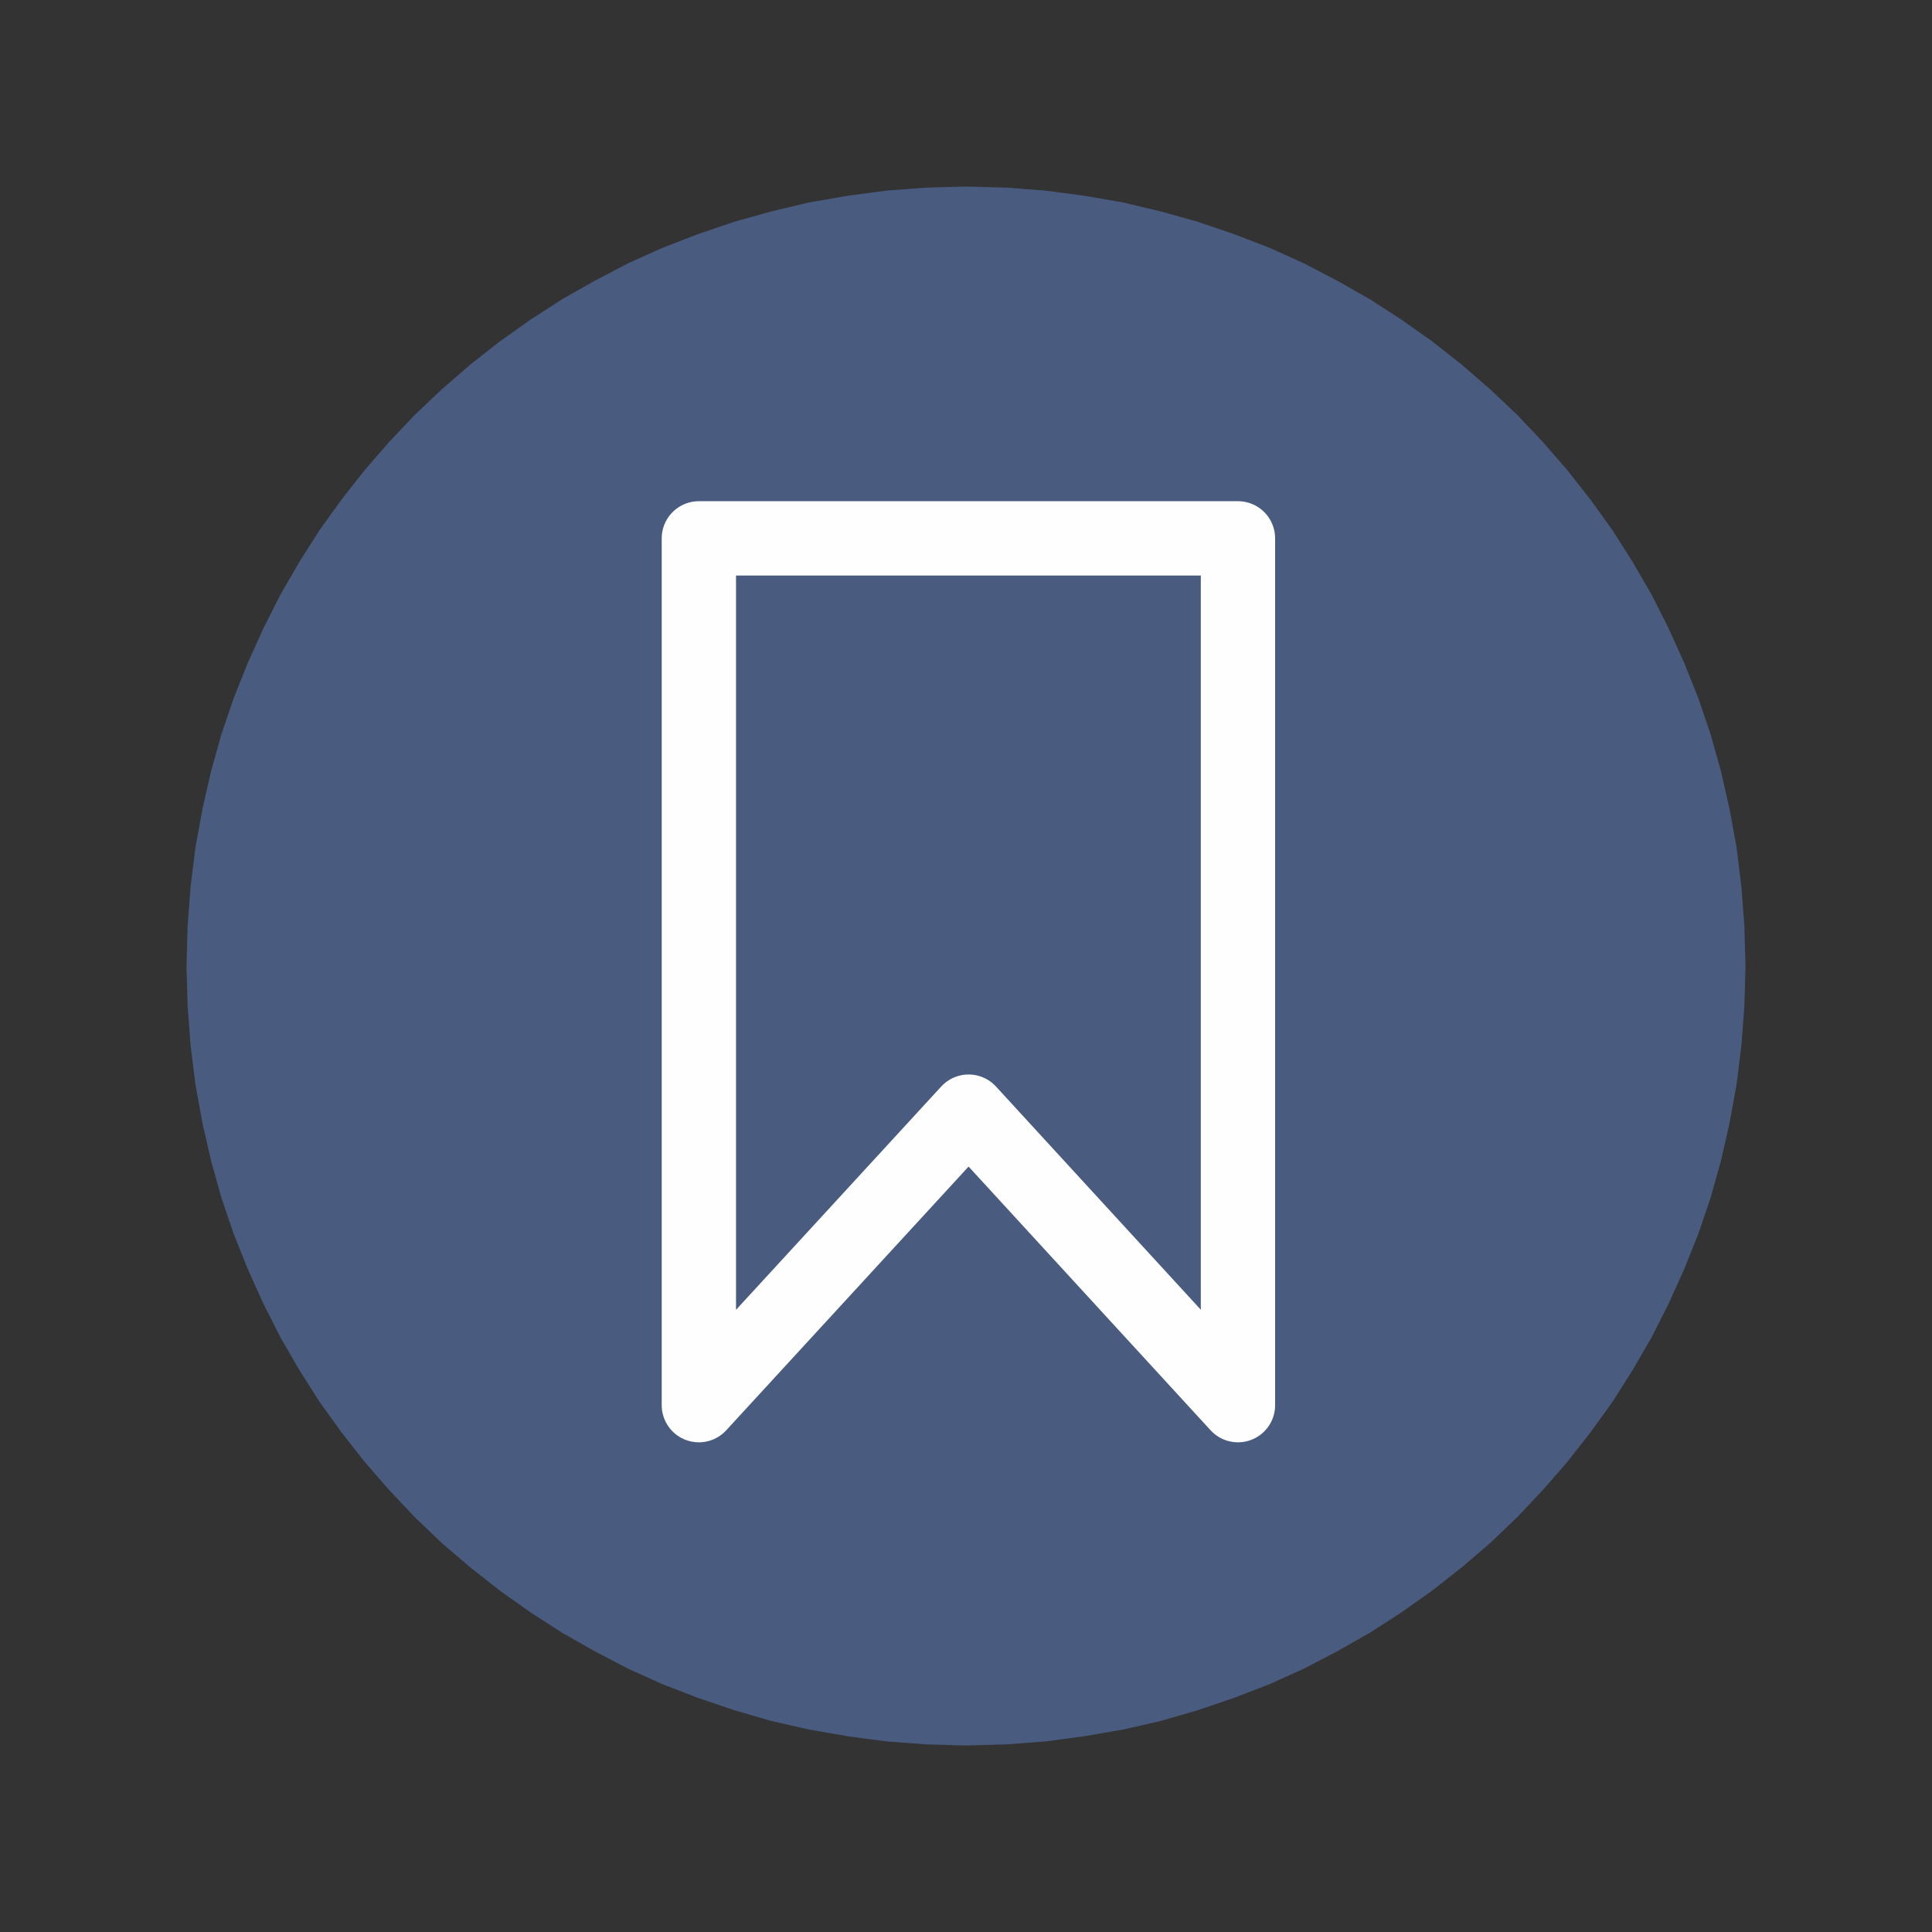 <?xml version="1.0" encoding="UTF-8"?>
<!DOCTYPE svg PUBLIC "-//W3C//DTD SVG 1.1//EN" "http://www.w3.org/Graphics/SVG/1.1/DTD/svg11.dtd">
<!-- Creator: CorelDRAW X8 -->
<svg xmlns="http://www.w3.org/2000/svg" xml:space="preserve" width="52mm" height="52mm" version="1.1" style="shape-rendering:geometricPrecision; text-rendering:geometricPrecision; image-rendering:optimizeQuality; fill-rule:evenodd; clip-rule:evenodd"
viewBox="0 0 5200 5200"
 xmlns:xlink="http://www.w3.org/1999/xlink">
 <rect x="0" y="0" width="5200" height="5200" fill="#333333" stroke="none"/>
 <defs>
  <style type="text/css">
   <![CDATA[
    .str0 {stroke:#FEFEFE;stroke-width:200;stroke-linecap:round;stroke-linejoin:round}
    .fil2 {fill:none}
    .fil1 {fill:#495C80}
    .fil0 {fill:#495C80;fill-rule:nonzero}
   ]]>
  </style>
 </defs>
 <g id="Capa_x0020_1">
  <g>
   <path class="fil0" d="M4698 2600l-200 0 0 0 -3 -98 -7 -96 -12 -95 -17 -94 -21 -92 -25 -90 -30 -88 -34 -86 -38 -84 -42 -82 -46 -79 -49 -77 -53 -75 -57 -72 -59 -69 -63 -65 -66 -63 -69 -60 -72 -56 -74 -53 -77 -50 -80 -45 -81 -42 -84 -38 -87 -34 -88 -30 -90 -26 -91 -21 -94 -16 -95 -13 -96 -7 -98 -2 0 -200 108 3 106 8 105 14 104 18 101 24 100 28 97 33 96 37 93 42 90 47 88 50 85 55 82 58 80 63 76 66 73 69 69 73 66 76 62 79 59 82 54 85 51 88 46 91 42 93 38 95 33 97 28 100 23 101 19 104 13 105 8 106 3 108 0 0zm-2098 2098l0 -200 0 0 98 -2 96 -7 95 -13 94 -16 91 -21 90 -26 88 -30 87 -34 84 -38 81 -42 80 -45 77 -50 74 -53 72 -56 69 -60 66 -63 63 -65 59 -69 57 -72 53 -75 49 -77 46 -79 42 -82 38 -84 34 -86 30 -88 25 -90 21 -92 17 -94 12 -95 7 -96 3 -98 200 0 -3 108 -8 106 -13 105 -19 104 -23 101 -28 100 -33 97 -38 95 -42 93 -46 91 -51 88 -54 85 -59 82 -62 79 -66 76 -69 73 -73 70 -76 65 -80 63 -82 58 -85 55 -88 50 -90 47 -93 42 -96 37 -97 33 -100 29 -101 23 -104 18 -105 14 -106 8 -108 3 0 0zm-2098 -2098l200 0 0 0 3 98 7 96 12 95 17 94 21 92 25 90 30 88 34 86 38 84 42 82 46 79 49 77 53 75 57 72 59 69 63 65 66 63 69 60 72 56 74 53 77 50 80 45 81 42 84 38 87 34 88 30 90 26 91 21 94 16 95 13 96 7 98 2 0 200 -108 -3 -106 -8 -105 -14 -104 -18 -101 -23 -100 -29 -97 -33 -96 -37 -93 -42 -90 -47 -88 -50 -85 -55 -82 -58 -80 -63 -76 -65 -73 -70 -69 -73 -66 -76 -62 -79 -59 -82 -54 -85 -51 -88 -46 -91 -42 -93 -38 -95 -33 -97 -28 -100 -23 -101 -19 -104 -13 -105 -8 -106 -3 -108 0 0zm2098 -2098l0 200 0 0 -98 2 -96 7 -95 13 -94 16 -91 21 -90 26 -88 30 -87 34 -84 38 -81 42 -80 45 -77 50 -74 53 -72 56 -69 60 -66 63 -63 65 -59 69 -57 72 -53 75 -49 77 -46 79 -42 82 -38 84 -34 86 -30 88 -25 90 -21 92 -17 94 -12 95 -7 96 -3 98 -200 0 3 -108 8 -106 13 -105 19 -104 23 -101 28 -100 33 -97 38 -95 42 -93 46 -91 51 -88 54 -85 59 -82 62 -79 66 -76 69 -73 73 -69 76 -66 80 -63 82 -58 85 -55 88 -50 90 -47 93 -42 96 -37 97 -33 100 -28 101 -24 104 -18 105 -14 106 -8 108 -3 0 0z"/>
   <path id="1" class="fil1" d="M2600 602c1103,0 1998,895 1998,1998 0,1103 -895,1998 -1998,1998 -1103,0 -1998,-895 -1998,-1998 0,-1103 895,-1998 1998,-1998z"/>
  </g>
  <polygon class="fil2 str0" points="1881,3782 1881,1449 3332,1449 3332,3782 2607,2992 "/>
 </g>
</svg>

